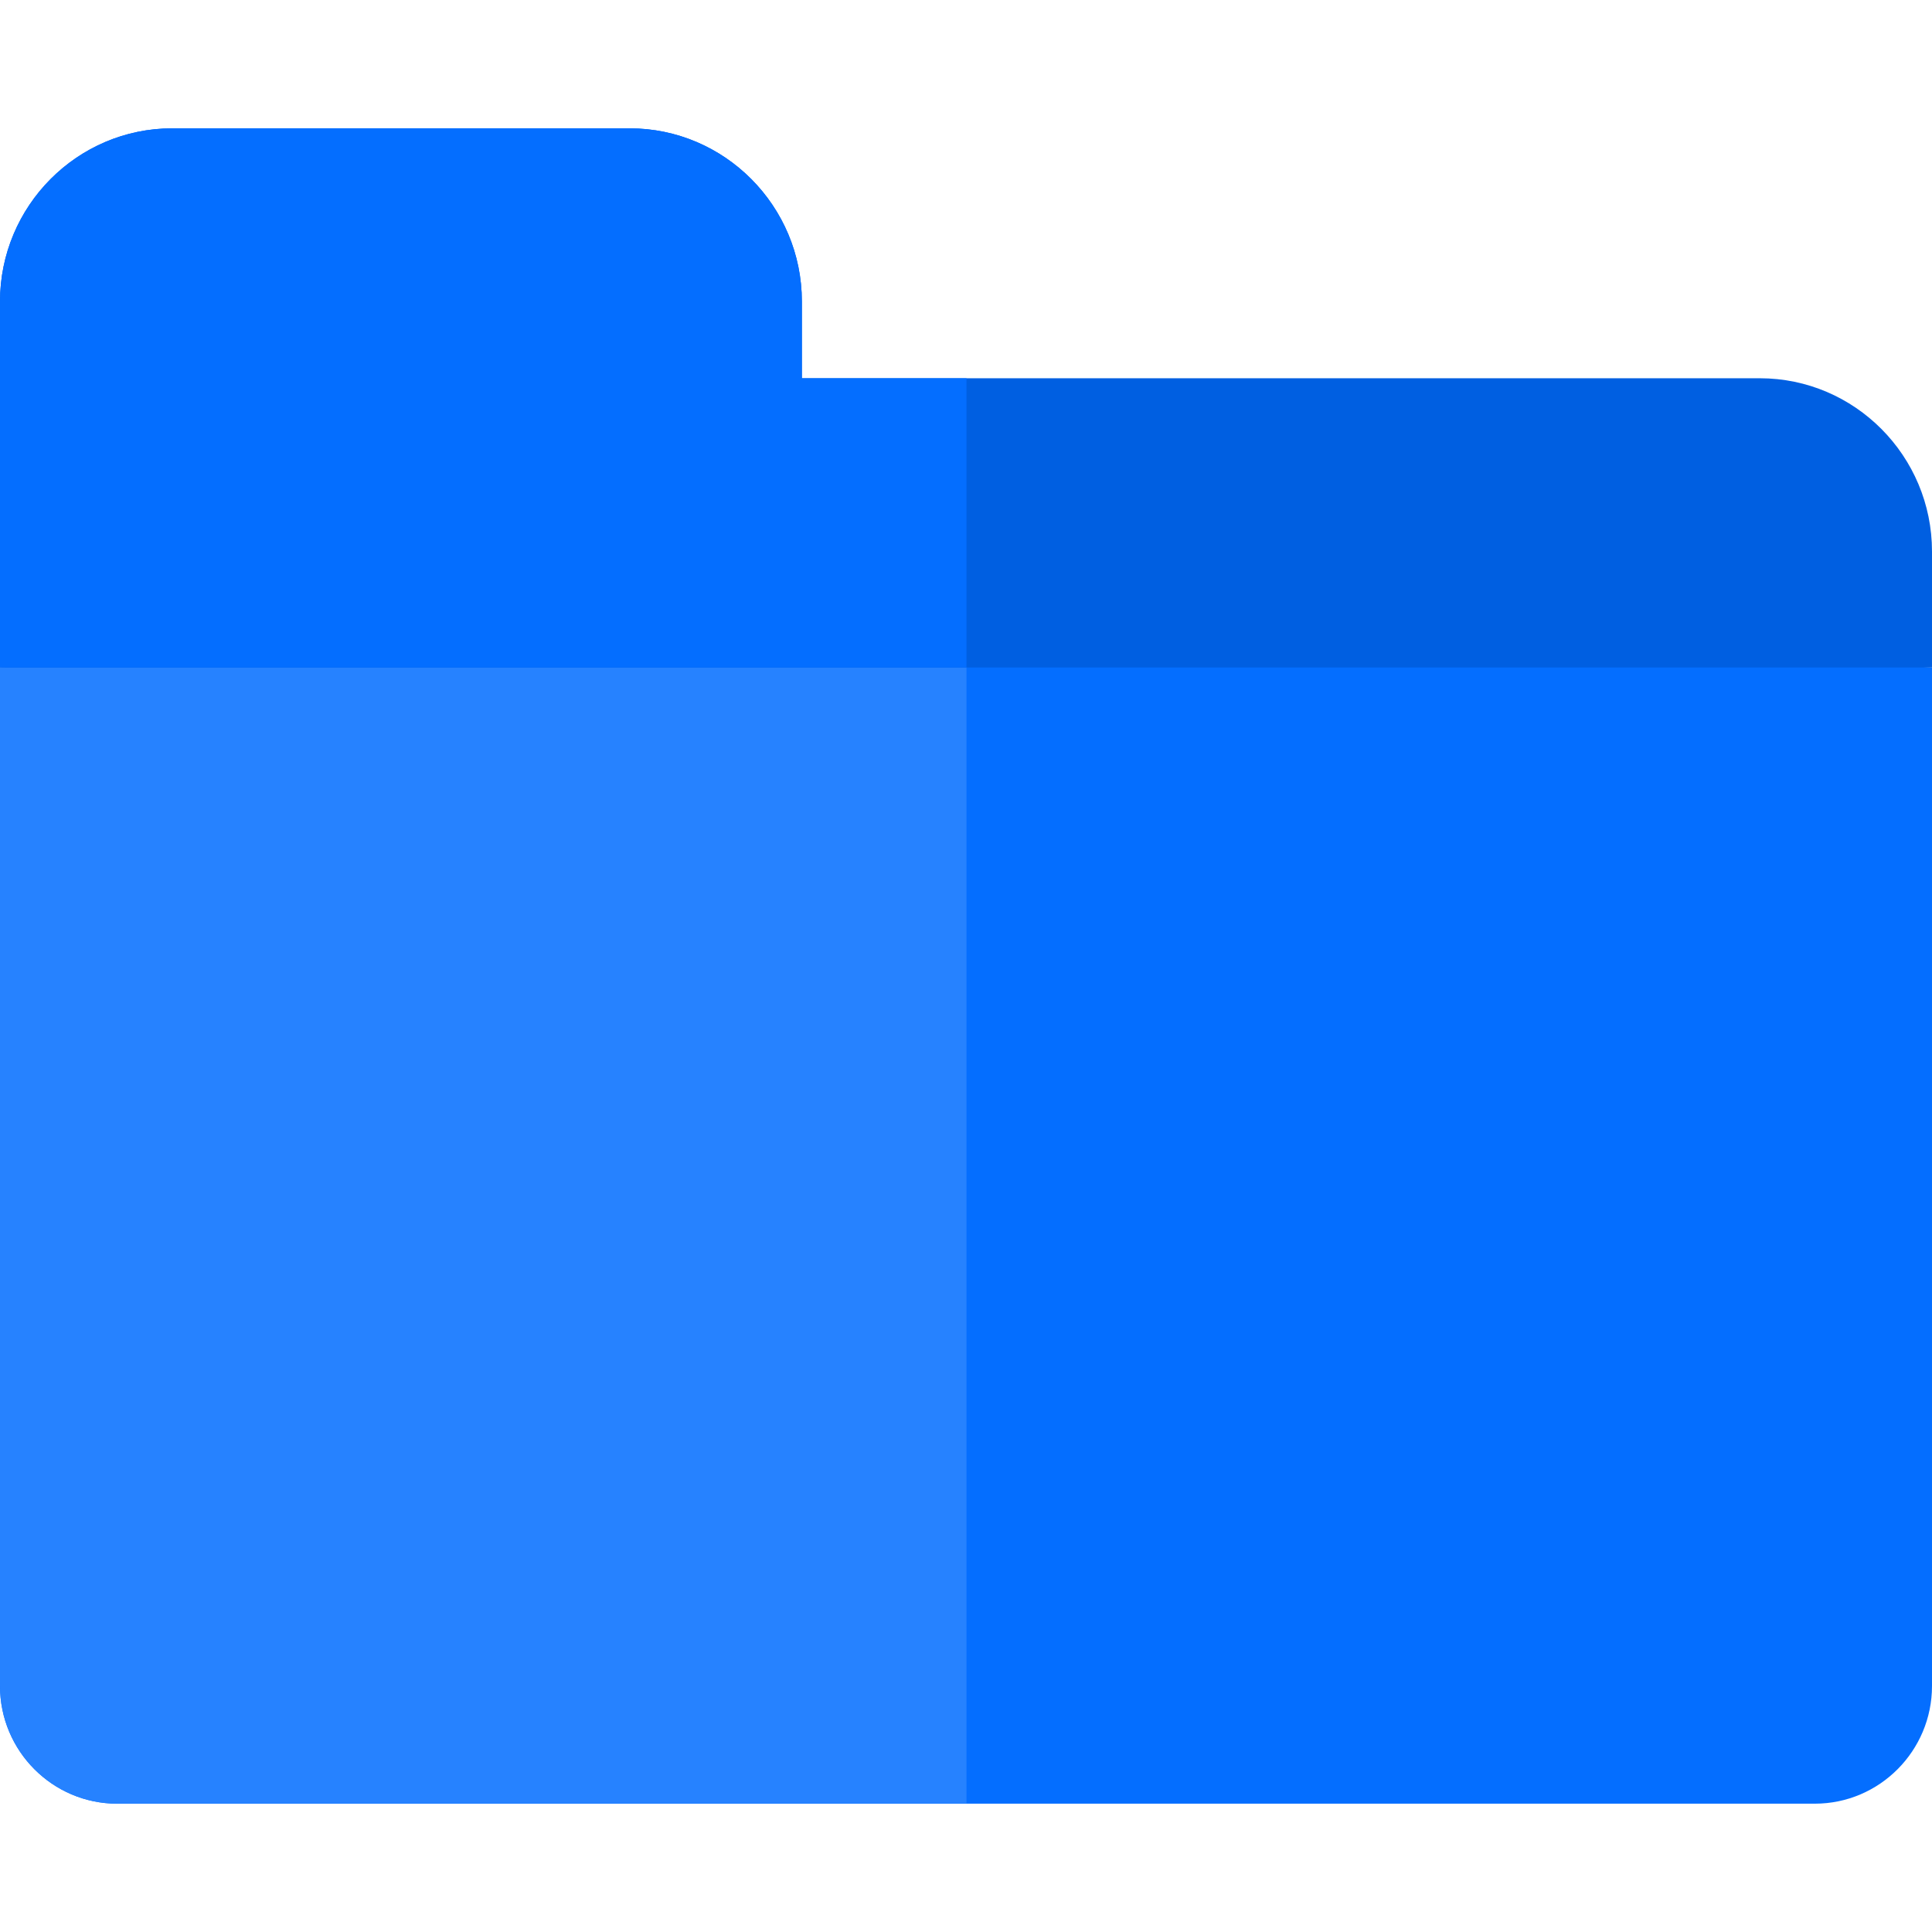 <?xml version="1.0" encoding="iso-8859-1"?>
<!-- Generator: Adobe Illustrator 21.0.0, SVG Export Plug-In . SVG Version: 6.00 Build 0)  -->
<svg xmlns="http://www.w3.org/2000/svg" xmlns:xlink="http://www.w3.org/1999/xlink" version="1.1" id="Capa_1" x="0px" y="0px" viewBox="0 0 512 512" style="enable-background:new 0 0 512 512;" xml:space="preserve" width="512" height="512">
<g id="XMLID_4117_">
	<g>
		<g id="XMLID_4123_">
			<path id="XMLID_4124_" style="fill:#046EFF;" d="M0,176.894v269.911c0,17.196,13.927,31.187,31.046,31.187h449.908     c17.119,0,31.046-13.99,31.046-31.187V176.894l-255.865-17.358L0,176.894z"/>
		</g>
		<g id="XMLID_4121_">
			<path id="XMLID_4122_" style="fill:#2682FF;" d="M256.135,159.536L0,176.894v269.911c0,17.196,13.927,31.187,31.046,31.187     h225.088V159.536z"/>
		</g>
		<path id="XMLID_4120_" style="fill:#005FE1;" d="M512,146.15c0-25.315-20.475-45.91-45.641-45.91H212.505V79.918    c0-25.314-20.475-45.91-45.641-45.91H45.642C20.475,34.009,0,54.604,0,79.918v96.976h512V146.15z"/>
	</g>
	<g id="XMLID_4118_">
		<path id="XMLID_4119_" style="fill:#046EFF;" d="M212.505,100.24V79.918c0-25.314-20.475-45.91-45.641-45.91H45.642    C20.475,34.009,0,54.604,0,79.918v96.976h256.135V100.24H212.505z"/>
	</g>
</g>















</svg>
